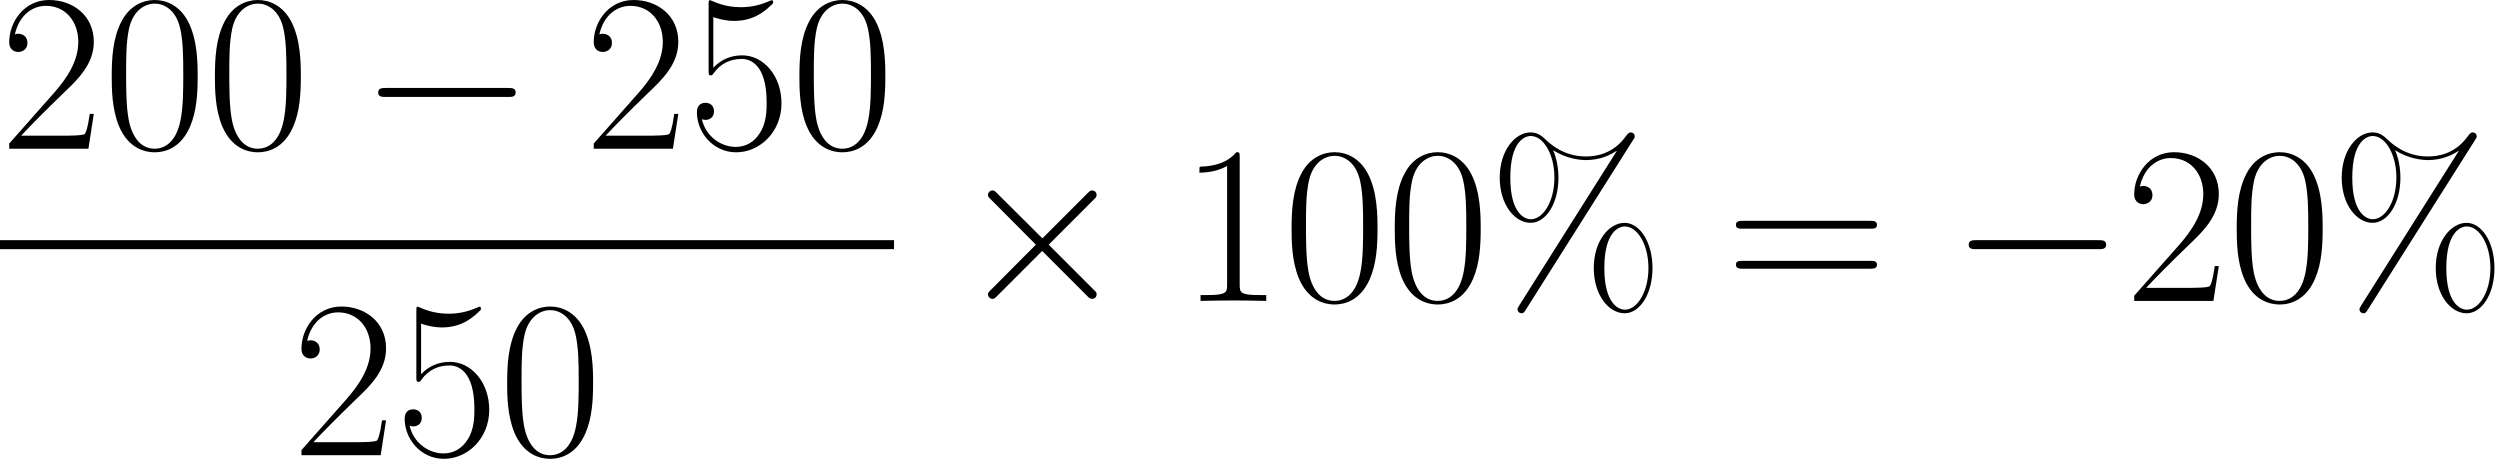 <svg width="415" height="77" viewBox="0 0 415 77" fill="none" xmlns="http://www.w3.org/2000/svg">
<g clip-path="url(#clip0_1_334)">
<path d="M15.573 18.897H14.901C14.528 21.549 14.229 21.997 14.079 22.221C13.893 22.52 11.204 22.52 10.681 22.52H3.511C4.855 21.063 7.469 18.412 10.644 15.349C12.922 13.183 15.573 10.644 15.573 6.946C15.573 2.54 12.063 0 8.141 0C4.033 0 1.531 3.623 1.531 6.984C1.531 8.44 2.614 8.627 3.062 8.627C3.436 8.627 4.556 8.403 4.556 7.096C4.556 5.938 3.585 5.602 3.062 5.602C2.838 5.602 2.614 5.639 2.465 5.714C3.174 2.54 5.341 0.971 7.619 0.971C10.868 0.971 12.996 3.548 12.996 6.946C12.996 10.195 11.092 12.996 8.963 15.424L1.531 23.827V24.686H14.677L15.573 18.897Z" fill="black"/>
<path d="M32.813 12.698C32.813 10.419 32.775 6.536 31.207 3.548C29.825 0.934 27.622 0 25.68 0C23.887 0 21.609 0.822 20.19 3.511C18.696 6.311 18.547 9.785 18.547 12.698C18.547 14.826 18.584 18.075 19.742 20.914C21.348 24.76 24.223 25.283 25.68 25.283C27.398 25.283 30.012 24.574 31.543 21.026C32.663 18.449 32.813 15.424 32.813 12.698ZM25.68 24.686C23.29 24.686 21.87 22.632 21.348 19.793C20.937 17.59 20.937 14.378 20.937 12.287C20.937 9.411 20.937 7.021 21.422 4.743C22.132 1.569 24.223 0.598 25.68 0.598C27.211 0.598 29.19 1.606 29.9 4.668C30.385 6.797 30.423 9.299 30.423 12.287C30.423 14.714 30.423 17.702 29.974 19.905C29.19 23.976 26.987 24.686 25.68 24.686Z" fill="black"/>
<path d="M49.94 12.698C49.94 10.419 49.903 6.536 48.334 3.548C46.953 0.934 44.749 0 42.807 0C41.014 0 38.736 0.822 37.317 3.511C35.824 6.311 35.674 9.785 35.674 12.698C35.674 14.826 35.711 18.075 36.869 20.914C38.475 24.76 41.351 25.283 42.807 25.283C44.525 25.283 47.139 24.574 48.67 21.026C49.791 18.449 49.94 15.424 49.94 12.698ZM42.807 24.686C40.417 24.686 38.998 22.632 38.475 19.793C38.064 17.59 38.064 14.378 38.064 12.287C38.064 9.411 38.064 7.021 38.55 4.743C39.259 1.569 41.351 0.598 42.807 0.598C44.338 0.598 46.318 1.606 47.027 4.668C47.513 6.797 47.55 9.299 47.55 12.287C47.55 14.714 47.55 17.702 47.102 19.905C46.318 23.976 44.114 24.686 42.807 24.686Z" fill="black"/>
<path d="M84.292 16.096C84.927 16.096 85.6 16.096 85.6 15.349C85.6 14.602 84.927 14.602 84.292 14.602H64.088C63.453 14.602 62.781 14.602 62.781 15.349C62.781 16.096 63.453 16.096 64.088 16.096H84.292Z" fill="black"/>
<path d="M112.601 18.897H111.928C111.555 21.549 111.256 21.997 111.107 22.221C110.92 22.52 108.231 22.52 107.708 22.52H100.538C101.882 21.063 104.497 18.412 107.671 15.349C109.949 13.183 112.601 10.644 112.601 6.946C112.601 2.54 109.09 0 105.169 0C101.061 0 98.559 3.623 98.559 6.984C98.559 8.44 99.642 8.627 100.09 8.627C100.463 8.627 101.584 8.403 101.584 7.096C101.584 5.938 100.613 5.602 100.09 5.602C99.866 5.602 99.642 5.639 99.492 5.714C100.202 2.54 102.368 0.971 104.646 0.971C107.895 0.971 110.024 3.548 110.024 6.946C110.024 10.195 108.119 12.996 105.99 15.424L98.559 23.827V24.686H111.704L112.601 18.897Z" fill="black"/>
<path d="M118.412 2.838C118.786 2.988 120.317 3.473 121.885 3.473C125.359 3.473 127.263 1.606 128.346 0.523C128.346 0.224 128.346 0.037 128.122 0.037C128.085 0.037 128.01 0.037 127.711 0.187C126.404 0.747 124.873 1.195 123.006 1.195C121.885 1.195 120.205 1.046 118.375 0.224C117.964 0.037 117.889 0.037 117.852 0.037C117.665 0.037 117.628 0.075 117.628 0.822V11.652C117.628 12.324 117.628 12.511 118.001 12.511C118.188 12.511 118.263 12.436 118.45 12.175C119.645 10.494 121.288 9.785 123.155 9.785C124.462 9.785 127.263 10.606 127.263 16.992C127.263 18.187 127.263 20.354 126.143 22.071C125.209 23.603 123.753 24.387 122.147 24.387C119.682 24.387 117.18 22.669 116.508 19.793C116.657 19.831 116.956 19.905 117.105 19.905C117.591 19.905 118.524 19.644 118.524 18.486C118.524 17.478 117.815 17.067 117.105 17.067C116.246 17.067 115.686 17.59 115.686 18.636C115.686 21.885 118.263 25.283 122.222 25.283C126.068 25.283 129.728 21.959 129.728 17.142C129.728 12.66 126.815 9.187 123.193 9.187C121.288 9.187 119.682 9.897 118.412 11.241V2.838Z" fill="black"/>
<path d="M146.968 12.698C146.968 10.419 146.93 6.536 145.362 3.548C143.98 0.934 141.776 0 139.834 0C138.042 0 135.764 0.822 134.345 3.511C132.851 6.311 132.701 9.785 132.701 12.698C132.701 14.826 132.739 18.075 133.896 20.914C135.502 24.76 138.378 25.283 139.834 25.283C141.552 25.283 144.167 24.574 145.698 21.026C146.818 18.449 146.968 15.424 146.968 12.698ZM139.834 24.686C137.444 24.686 136.025 22.632 135.502 19.793C135.092 17.59 135.092 14.378 135.092 12.287C135.092 9.411 135.092 7.021 135.577 4.743C136.287 1.569 138.378 0.598 139.834 0.598C141.366 0.598 143.345 1.606 144.055 4.668C144.54 6.797 144.577 9.299 144.577 12.287C144.577 14.714 144.577 17.702 144.129 19.905C143.345 23.976 141.142 24.686 139.834 24.686Z" fill="black"/>
<path d="M148.41 39.867H0V41.361H148.41V39.867Z" fill="black"/>
<path d="M64.087 69.779H63.415C63.041 72.431 62.742 72.879 62.593 73.103C62.406 73.402 59.718 73.402 59.195 73.402H52.024C53.369 71.945 55.983 69.294 59.157 66.231C61.435 64.065 64.087 61.526 64.087 57.828C64.087 53.422 60.576 50.882 56.655 50.882C52.547 50.882 50.045 54.505 50.045 57.866C50.045 59.322 51.128 59.509 51.576 59.509C51.95 59.509 53.07 59.285 53.07 57.978C53.07 56.82 52.099 56.484 51.576 56.484C51.352 56.484 51.128 56.521 50.979 56.596C51.688 53.422 53.854 51.853 56.132 51.853C59.381 51.853 61.51 54.43 61.51 57.828C61.51 61.078 59.605 63.879 57.477 66.306L50.045 74.709V75.568H63.191L64.087 69.779Z" fill="black"/>
<path d="M69.899 53.72C70.272 53.87 71.803 54.355 73.372 54.355C76.845 54.355 78.75 52.488 79.833 51.405C79.833 51.106 79.833 50.919 79.609 50.919C79.571 50.919 79.496 50.919 79.198 51.069C77.891 51.629 76.359 52.077 74.492 52.077C73.372 52.077 71.691 51.928 69.861 51.106C69.451 50.919 69.376 50.919 69.338 50.919C69.152 50.919 69.114 50.957 69.114 51.704V62.534C69.114 63.206 69.114 63.393 69.488 63.393C69.674 63.393 69.749 63.318 69.936 63.057C71.131 61.376 72.774 60.667 74.641 60.667C75.949 60.667 78.75 61.488 78.75 67.874C78.75 69.07 78.75 71.236 77.629 72.954C76.695 74.485 75.239 75.269 73.633 75.269C71.168 75.269 68.666 73.551 67.994 70.675C68.143 70.713 68.442 70.787 68.591 70.787C69.077 70.787 70.011 70.526 70.011 69.368C70.011 68.36 69.301 67.949 68.591 67.949C67.733 67.949 67.172 68.472 67.172 69.518C67.172 72.767 69.749 76.165 73.708 76.165C77.555 76.165 81.214 72.841 81.214 68.024C81.214 63.542 78.301 60.069 74.679 60.069C72.774 60.069 71.168 60.779 69.899 62.123V53.72Z" fill="black"/>
<path d="M98.454 63.58C98.454 61.302 98.416 57.418 96.848 54.43C95.466 51.816 93.263 50.882 91.321 50.882C89.528 50.882 87.25 51.704 85.831 54.393C84.337 57.194 84.188 60.667 84.188 63.58C84.188 65.708 84.225 68.957 85.383 71.796C86.989 75.642 89.864 76.165 91.321 76.165C93.039 76.165 95.653 75.456 97.184 71.908C98.305 69.331 98.454 66.306 98.454 63.58ZM91.321 75.568C88.931 75.568 87.511 73.514 86.989 70.675C86.578 68.472 86.578 65.26 86.578 63.169C86.578 60.293 86.578 57.903 87.063 55.625C87.773 52.451 89.864 51.48 91.321 51.48C92.852 51.48 94.831 52.488 95.541 55.55C96.026 57.679 96.064 60.181 96.064 63.169C96.064 65.596 96.064 68.584 95.616 70.787C94.831 74.858 92.628 75.568 91.321 75.568Z" fill="black"/>
<path d="M173.037 39.568L165.568 32.136C165.12 31.688 165.045 31.613 164.747 31.613C164.373 31.613 164 31.95 164 32.36C164 32.622 164.074 32.697 164.485 33.107L171.954 40.614L164.485 48.12C164.074 48.531 164 48.606 164 48.867C164 49.278 164.373 49.614 164.747 49.614C165.045 49.614 165.12 49.539 165.568 49.091L173 41.66L180.731 49.39C180.805 49.428 181.067 49.614 181.291 49.614C181.739 49.614 182.038 49.278 182.038 48.867C182.038 48.793 182.038 48.643 181.926 48.456C181.888 48.382 175.95 42.519 174.083 40.614L180.917 33.78C181.104 33.556 181.664 33.07 181.851 32.846C181.888 32.771 182.038 32.622 182.038 32.36C182.038 31.95 181.739 31.613 181.291 31.613C180.992 31.613 180.843 31.763 180.432 32.174L173.037 39.568Z" fill="black"/>
<path d="M205.79 26.086C205.79 25.302 205.753 25.265 205.23 25.265C203.773 27.02 201.57 27.58 199.478 27.655C199.366 27.655 199.18 27.655 199.142 27.73C199.105 27.804 199.105 27.879 199.105 28.663C200.263 28.663 202.205 28.439 203.699 27.543V47.224C203.699 48.531 203.624 48.979 200.412 48.979H199.292V49.95C201.084 49.913 202.952 49.876 204.744 49.876C206.537 49.876 208.404 49.913 210.197 49.95V48.979H209.076C205.865 48.979 205.79 48.569 205.79 47.224V26.086Z" fill="black"/>
<path d="M228.669 37.962C228.669 35.684 228.631 31.8 227.063 28.813C225.681 26.198 223.478 25.265 221.536 25.265C219.743 25.265 217.465 26.086 216.046 28.775C214.552 31.576 214.403 35.049 214.403 37.962C214.403 40.091 214.44 43.34 215.598 46.178C217.204 50.025 220.079 50.548 221.536 50.548C223.254 50.548 225.868 49.838 227.399 46.29C228.519 43.714 228.669 40.689 228.669 37.962ZM221.536 49.95C219.146 49.95 217.726 47.896 217.204 45.058C216.793 42.855 216.793 39.643 216.793 37.551C216.793 34.676 216.793 32.286 217.278 30.008C217.988 26.833 220.079 25.862 221.536 25.862C223.067 25.862 225.046 26.871 225.756 29.933C226.241 32.062 226.279 34.564 226.279 37.551C226.279 39.979 226.279 42.967 225.83 45.17C225.046 49.241 222.843 49.95 221.536 49.95Z" fill="black"/>
<path d="M245.796 37.962C245.796 35.684 245.759 31.8 244.19 28.813C242.808 26.198 240.605 25.265 238.663 25.265C236.87 25.265 234.592 26.086 233.173 28.775C231.679 31.576 231.53 35.049 231.53 37.962C231.53 40.091 231.567 43.34 232.725 46.178C234.331 50.025 237.207 50.548 238.663 50.548C240.381 50.548 242.995 49.838 244.526 46.29C245.647 43.714 245.796 40.689 245.796 37.962ZM238.663 49.95C236.273 49.95 234.854 47.896 234.331 45.058C233.92 42.855 233.92 39.643 233.92 37.551C233.92 34.676 233.92 32.286 234.406 30.008C235.115 26.833 237.207 25.862 238.663 25.862C240.194 25.862 242.174 26.871 242.883 29.933C243.369 32.062 243.406 34.564 243.406 37.551C243.406 39.979 243.406 42.967 242.958 45.17C242.174 49.241 239.97 49.95 238.663 49.95Z" fill="black"/>
<path d="M274.314 44.498C274.314 40.166 272.185 36.991 269.683 36.991C267.144 36.991 264.567 39.942 264.567 44.498C264.567 49.054 267.106 52.004 269.683 52.004C272.185 52.004 274.314 48.867 274.314 44.498ZM269.721 51.407C268.75 51.407 266.322 50.511 266.322 44.498C266.322 38.448 268.75 37.589 269.721 37.589C271.775 37.589 273.642 40.539 273.642 44.498C273.642 48.456 271.775 51.407 269.721 51.407ZM271.065 23.285C271.326 22.875 271.364 22.837 271.364 22.651C271.364 22.202 271.028 21.978 270.729 21.978C270.355 21.978 270.206 22.24 269.945 22.538C267.779 25.638 264.791 25.974 263.26 25.974C259.525 25.974 257.247 23.808 256.538 23.136C256.052 22.688 255.342 21.978 254.073 21.978C251.533 21.978 248.956 24.929 248.956 29.485C248.956 34.041 251.496 36.991 254.073 36.991C256.575 36.991 258.704 33.854 258.704 29.485C258.704 26.908 257.919 25.153 257.807 24.929C260.085 26.385 262.326 26.572 263.297 26.572C265.687 26.572 267.405 25.675 268.339 25.041L268.376 25.078L252.243 50.623C251.907 51.145 251.907 51.22 251.907 51.332C251.907 51.743 252.243 52.004 252.579 52.004C252.915 52.004 253.027 51.818 253.288 51.407L271.065 23.285ZM254.11 36.394C253.139 36.394 250.712 35.498 250.712 29.485C250.712 23.435 253.139 22.576 254.11 22.576C256.164 22.576 258.031 25.526 258.031 29.485C258.031 33.444 256.164 36.394 254.11 36.394Z" fill="black"/>
<path d="M310.46 37.962C311.02 37.962 311.58 37.962 311.58 37.327C311.58 36.655 310.945 36.655 310.31 36.655H289.434C288.799 36.655 288.164 36.655 288.164 37.327C288.164 37.962 288.724 37.962 289.284 37.962H310.46ZM310.31 44.61C310.945 44.61 311.58 44.61 311.58 43.938C311.58 43.303 311.02 43.303 310.46 43.303H289.284C288.724 43.303 288.164 43.303 288.164 43.938C288.164 44.61 288.799 44.61 289.434 44.61H310.31Z" fill="black"/>
<path d="M348.314 41.361C348.949 41.361 349.621 41.361 349.621 40.614C349.621 39.867 348.949 39.867 348.314 39.867H328.11C327.475 39.867 326.802 39.867 326.802 40.614C326.802 41.361 327.475 41.361 328.11 41.361H348.314Z" fill="black"/>
<path d="M368.323 44.162H367.651C367.277 46.813 366.978 47.261 366.829 47.486C366.642 47.784 363.953 47.784 363.43 47.784H356.26C357.605 46.328 360.219 43.676 363.393 40.614C365.671 38.448 368.323 35.908 368.323 32.211C368.323 27.804 364.812 25.265 360.891 25.265C356.783 25.265 354.281 28.887 354.281 32.248C354.281 33.705 355.364 33.892 355.812 33.892C356.185 33.892 357.306 33.668 357.306 32.36C357.306 31.203 356.335 30.867 355.812 30.867C355.588 30.867 355.364 30.904 355.214 30.979C355.924 27.804 358.09 26.236 360.368 26.236C363.617 26.236 365.746 28.813 365.746 32.211C365.746 35.46 363.841 38.261 361.713 40.689L354.281 49.091V49.95H367.426L368.323 44.162Z" fill="black"/>
<path d="M385.562 37.962C385.562 35.684 385.525 31.8 383.957 28.813C382.575 26.198 380.371 25.265 378.429 25.265C376.637 25.265 374.359 26.086 372.94 28.775C371.446 31.576 371.296 35.049 371.296 37.962C371.296 40.091 371.334 43.34 372.491 46.178C374.097 50.025 376.973 50.548 378.429 50.548C380.147 50.548 382.762 49.838 384.293 46.29C385.413 43.714 385.562 40.689 385.562 37.962ZM378.429 49.95C376.039 49.95 374.62 47.896 374.097 45.058C373.687 42.855 373.687 39.643 373.687 37.551C373.687 34.676 373.687 32.286 374.172 30.008C374.882 26.833 376.973 25.862 378.429 25.862C379.961 25.862 381.94 26.871 382.65 29.933C383.135 32.062 383.172 34.564 383.172 37.551C383.172 39.979 383.172 42.967 382.724 45.17C381.94 49.241 379.737 49.95 378.429 49.95Z" fill="black"/>
<path d="M414.08 44.498C414.08 40.166 411.952 36.991 409.45 36.991C406.91 36.991 404.333 39.942 404.333 44.498C404.333 49.054 406.873 52.004 409.45 52.004C411.952 52.004 414.08 48.867 414.08 44.498ZM409.487 51.407C408.516 51.407 406.088 50.511 406.088 44.498C406.088 38.448 408.516 37.589 409.487 37.589C411.541 37.589 413.408 40.539 413.408 44.498C413.408 48.456 411.541 51.407 409.487 51.407ZM410.831 23.285C411.093 22.875 411.13 22.837 411.13 22.651C411.13 22.202 410.794 21.978 410.495 21.978C410.122 21.978 409.972 22.24 409.711 22.538C407.545 25.638 404.557 25.974 403.026 25.974C399.292 25.974 397.013 23.808 396.304 23.136C395.818 22.688 395.109 21.978 393.839 21.978C391.3 21.978 388.723 24.929 388.723 29.485C388.723 34.041 391.262 36.991 393.839 36.991C396.341 36.991 398.47 33.854 398.47 29.485C398.47 26.908 397.686 25.153 397.574 24.929C399.852 26.385 402.092 26.572 403.063 26.572C405.454 26.572 407.171 25.675 408.105 25.041L408.142 25.078L392.009 50.623C391.673 51.145 391.673 51.22 391.673 51.332C391.673 51.743 392.009 52.004 392.345 52.004C392.681 52.004 392.793 51.818 393.055 51.407L410.831 23.285ZM393.876 36.394C392.905 36.394 390.478 35.498 390.478 29.485C390.478 23.435 392.905 22.576 393.876 22.576C395.93 22.576 397.798 25.526 397.798 29.485C397.798 33.444 395.93 36.394 393.876 36.394Z" fill="black"/>
</g>
<defs>
<clipPath id="clip0_1_334">
<rect width="414.08" height="76.165" fill="white"/>
</clipPath>
</defs>
</svg>
